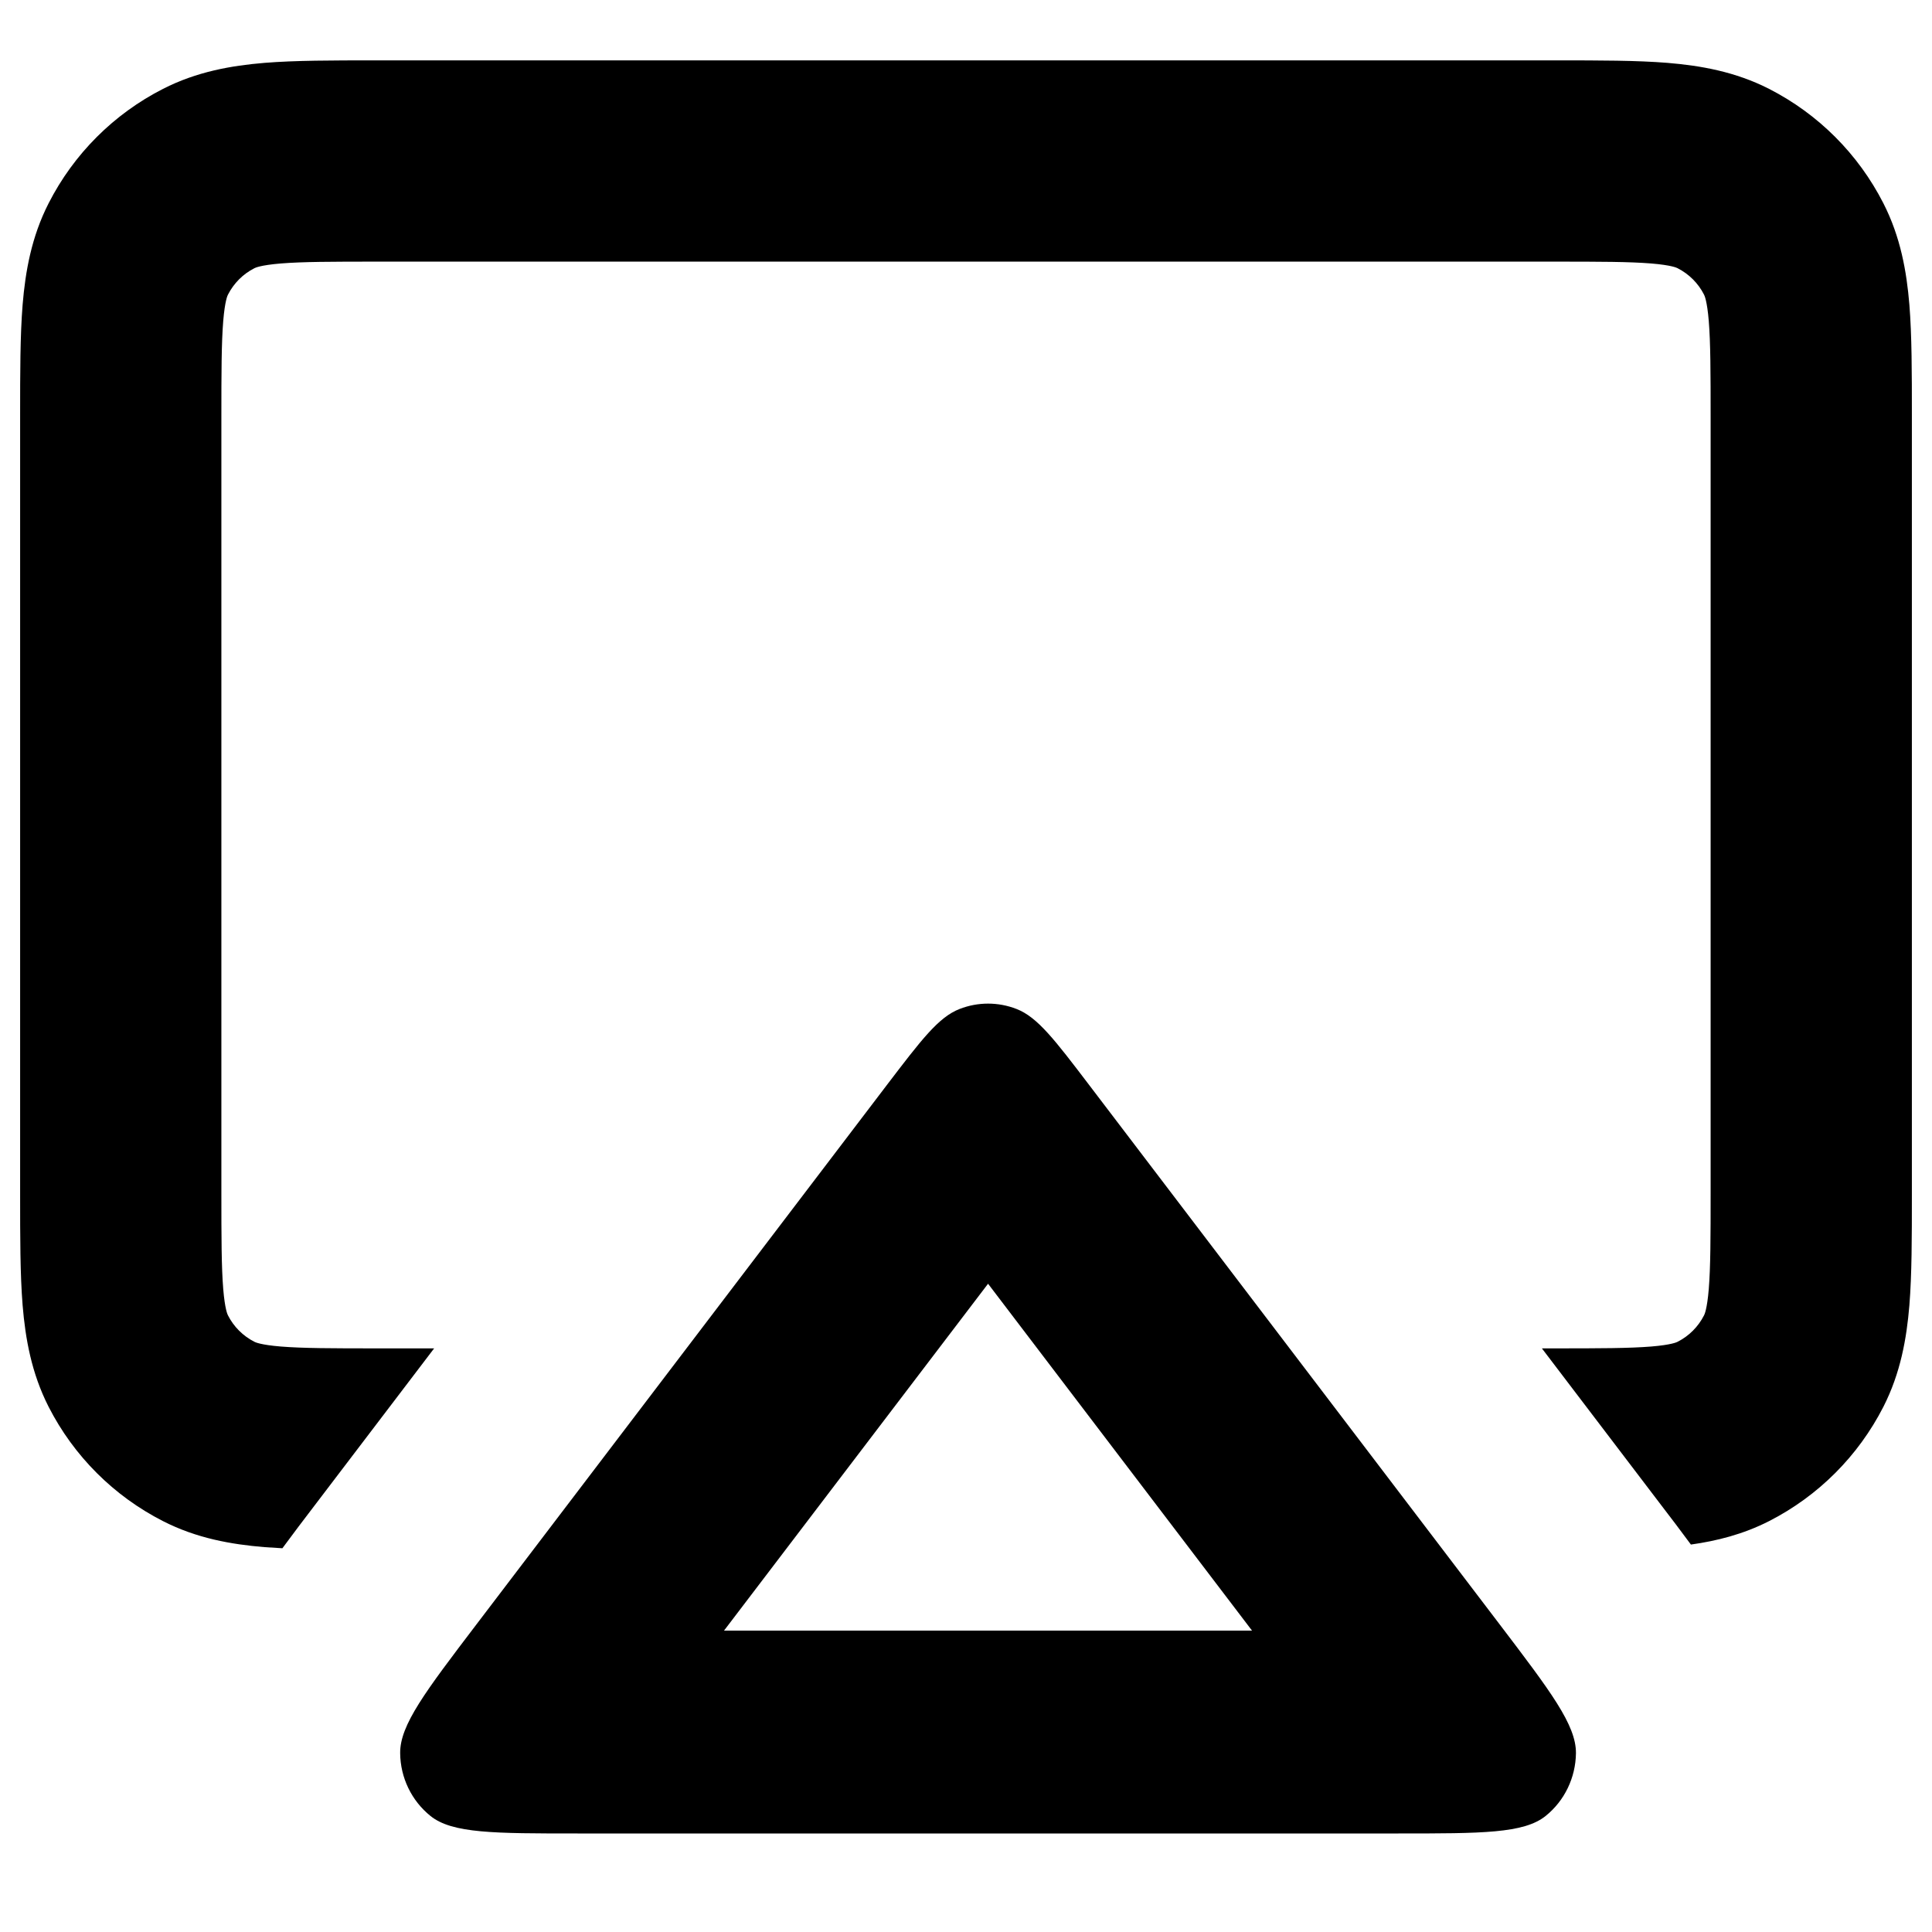<svg width="24" height="24" viewBox="0 0 24 24" fill="none" xmlns="http://www.w3.org/2000/svg">
<path d="M4.654 0.75C4.133 0.75 3.67 0.75 3.285 0.781C2.874 0.815 2.444 0.89 2.025 1.104C1.413 1.416 0.916 1.913 0.604 2.525C0.39 2.944 0.315 3.374 0.281 3.785C0.25 4.17 0.25 4.633 0.25 5.154V14.846C0.25 15.367 0.25 15.83 0.281 16.215C0.315 16.626 0.39 17.056 0.604 17.476C0.916 18.087 1.413 18.584 2.025 18.896C2.444 19.11 2.874 19.185 3.285 19.219C3.356 19.224 3.431 19.229 3.508 19.233C3.64 19.053 3.778 18.872 3.91 18.699L5.393 16.75H4.7C4.119 16.75 3.759 16.749 3.488 16.727C3.234 16.706 3.169 16.673 3.16 16.668C3.019 16.596 2.904 16.482 2.832 16.34C2.827 16.331 2.794 16.266 2.773 16.012C2.751 15.741 2.75 15.381 2.75 14.8V5.2C2.75 4.619 2.751 4.259 2.773 3.988C2.794 3.734 2.827 3.669 2.832 3.66C2.904 3.519 3.018 3.404 3.16 3.332C3.169 3.327 3.234 3.294 3.488 3.273C3.759 3.251 4.119 3.25 4.7 3.25H19.3C19.881 3.25 20.241 3.251 20.512 3.273C20.766 3.294 20.831 3.327 20.84 3.332C20.981 3.404 21.096 3.518 21.168 3.66C21.173 3.669 21.206 3.734 21.227 3.988C21.249 4.259 21.25 4.619 21.25 5.2V14.8C21.25 15.381 21.249 15.741 21.227 16.012C21.206 16.266 21.173 16.331 21.168 16.34C21.096 16.481 20.982 16.596 20.84 16.668C20.831 16.673 20.766 16.706 20.512 16.727C20.241 16.749 19.881 16.75 19.3 16.75H19.154L20.637 18.699C20.758 18.857 20.884 19.022 21.005 19.187C21.326 19.142 21.654 19.06 21.976 18.896C22.587 18.584 23.084 18.087 23.396 17.476C23.61 17.056 23.685 16.626 23.719 16.215C23.75 15.83 23.75 15.367 23.75 14.846V5.154C23.75 4.633 23.75 4.17 23.719 3.785C23.685 3.374 23.61 2.944 23.396 2.525C23.084 1.913 22.587 1.416 21.976 1.104C21.556 0.89 21.126 0.815 20.715 0.781C20.331 0.75 19.867 0.75 19.346 0.75H4.654Z" fill="black"/>
<path fill-rule="evenodd" clip-rule="evenodd" d="M11.018 13.477C11.446 12.916 11.659 12.635 11.92 12.534C12.148 12.445 12.4 12.445 12.628 12.534C12.888 12.635 13.102 12.916 13.529 13.477L18.628 20.177C19.263 21.012 19.58 21.429 19.577 21.779C19.573 22.084 19.435 22.37 19.2 22.559C18.929 22.776 18.41 22.776 17.372 22.776H7.175C6.137 22.776 5.618 22.776 5.348 22.559C5.113 22.37 4.974 22.084 4.971 21.779C4.967 21.429 5.285 21.012 5.92 20.177L11.018 13.477ZM15.553 20.256L12.274 15.947L8.994 20.256H15.553Z" fill="black"/>
</svg>
